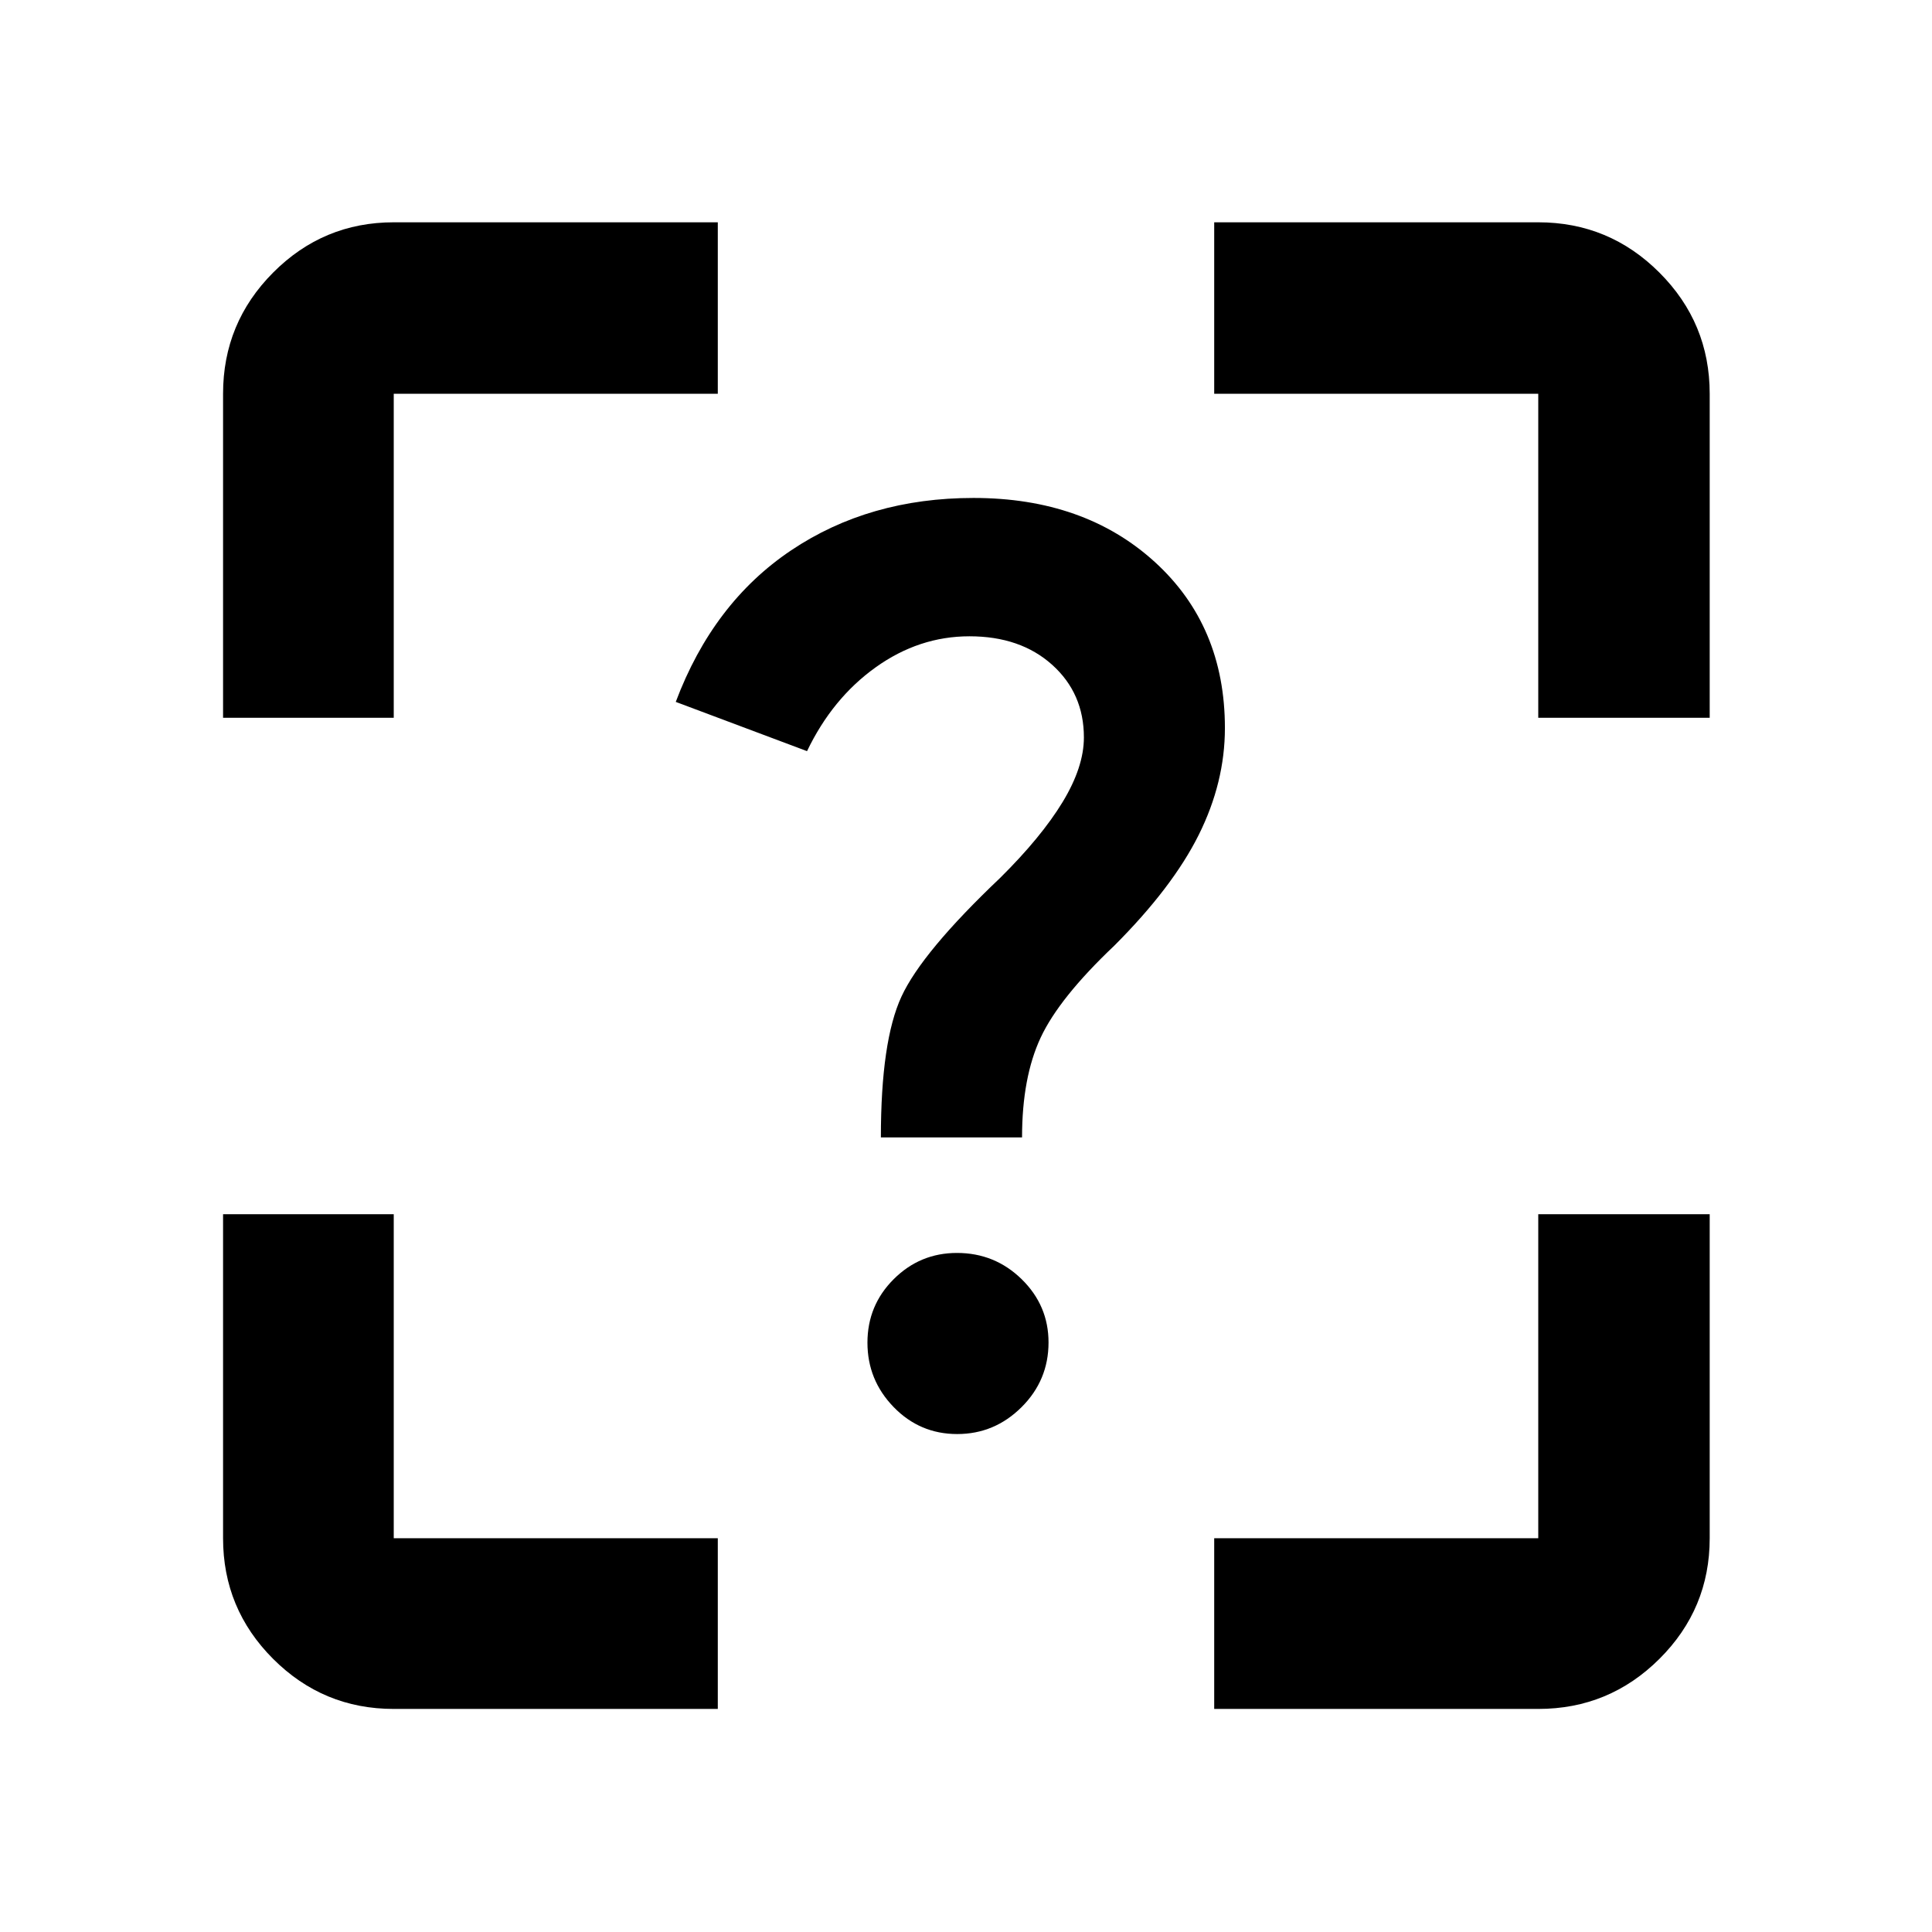 <svg xmlns="http://www.w3.org/2000/svg" height="40" viewBox="0 -960 960 960" width="40"><path d="M195.65-110.84q-35.06 0-59.94-24.87-24.87-24.88-24.87-59.94v-161.02h84.81v161.02h161.02v84.81H195.65Zm568.7 0H603.33v-84.81h161.02v-161.02h85.19v161.02q0 35.06-24.99 59.94-24.98 24.87-60.2 24.87ZM110.84-764.35q0-35.22 24.87-60.2 24.88-24.99 59.94-24.99h161.02v85.19H195.65v161.02h-84.81v-161.02Zm738.7 0v161.02h-85.19v-161.02H603.33v-85.19h161.02q35.22 0 60.2 24.99 24.99 24.98 24.99 60.2ZM475.62-247.43q18.55 0 31.97-13.35 13.42-13.35 13.42-32.16 0-18.36-13.34-31.42-13.35-13.06-32.16-13.06-18.37 0-31.42 13.02-13.06 13.01-13.06 31.57 0 18.56 13.01 31.98 13.02 13.42 31.58 13.42Zm-37.92-147.4h70.15q0-29.81 9.26-49.61 9.26-19.79 36.57-45.66 28.93-28.93 41.95-55.03 13.02-26.1 13.02-53.11 0-50.83-34.91-82.58-34.92-31.75-90-31.75-51.85 0-90.64 26.04t-57.32 75.3l65.23 24.47q12.58-26.25 34.12-41.66 21.54-15.41 46.58-15.41 25.35 0 41.11 14.17 15.76 14.17 15.76 36.09 0 14.68-10.58 32.11-10.59 17.42-30.99 37.64-38.84 36.87-49.08 59.01-10.23 22.14-10.23 69.98Z"/></svg>